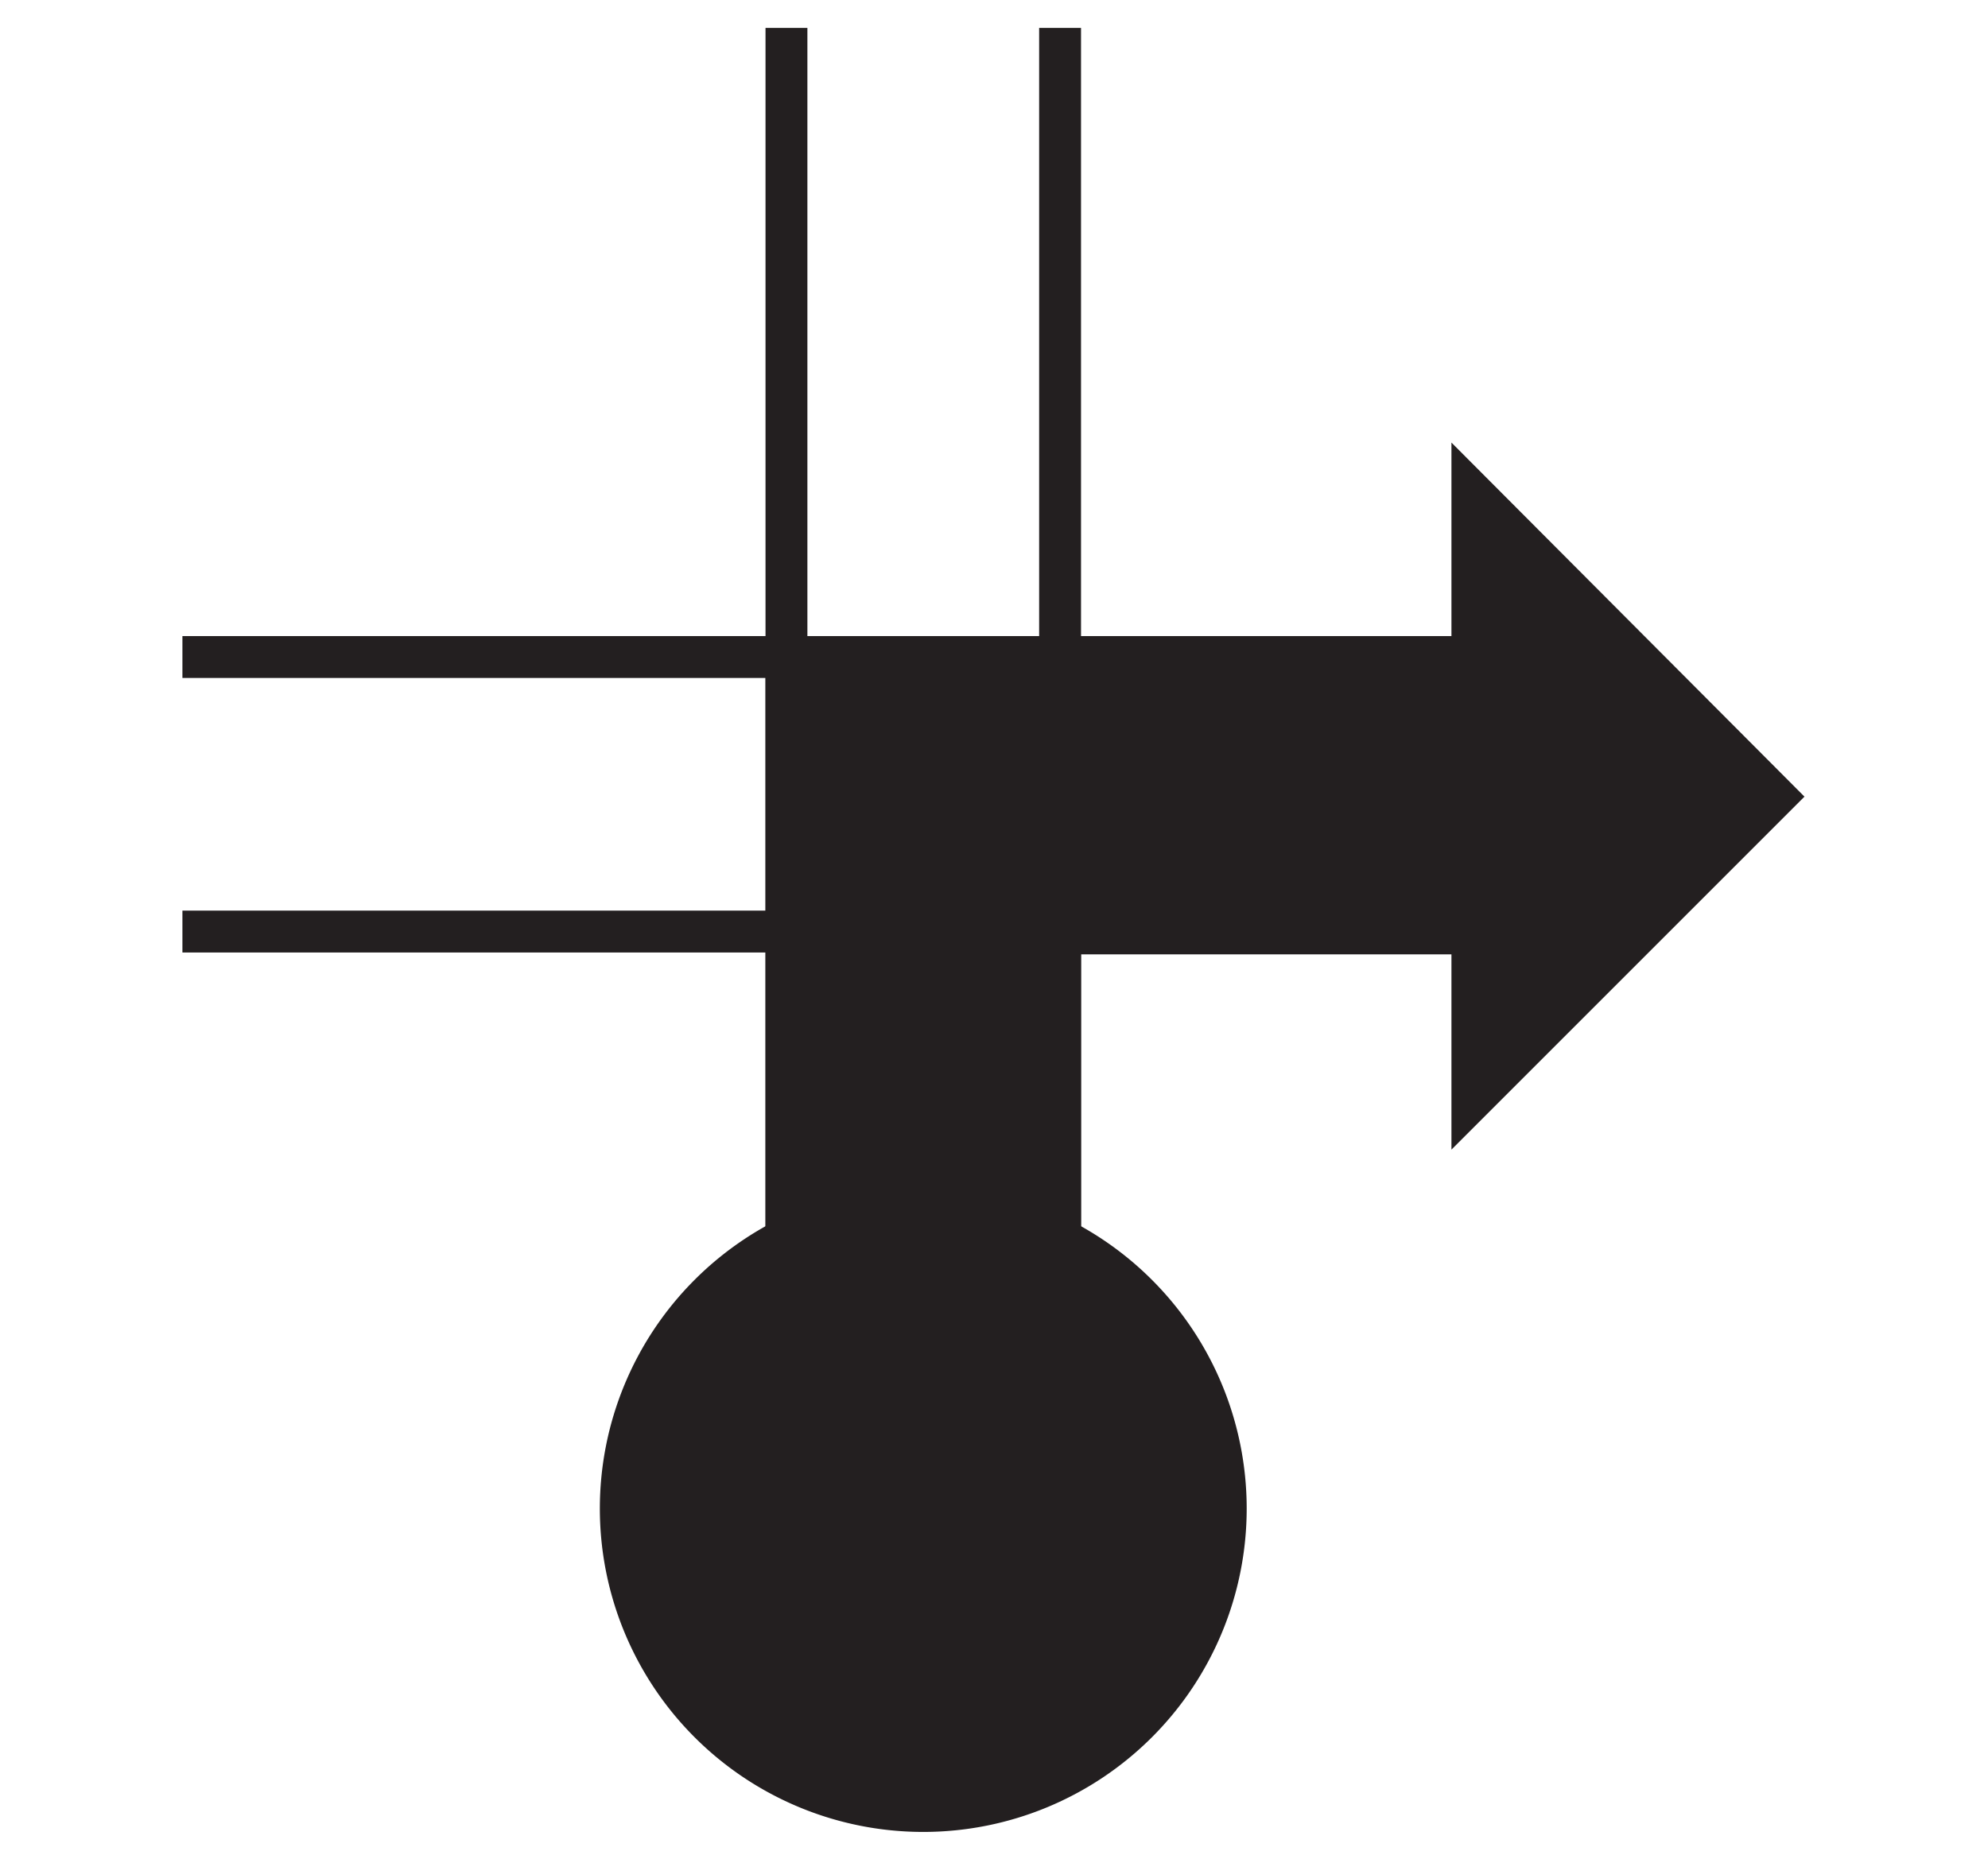 <svg id="Ebene_1" viewBox="0 0 21.36 19.98" xmlns="http://www.w3.org/2000/svg">
    <polygon fill="none" fill-rule="evenodd"
        points="10.68 0 0 0 0 19.98 10.68 19.98 21.36 19.98 21.36 0 10.68 0" />
    <polygon fill="none" fill-rule="evenodd"
        points="16.76 7.06 1.96 7.06 1.96 8.53 1.96 10.01 16.76 10.01 17.88 8.53 16.76 7.06" />
    <line fill="none" stroke="#231f20" stroke-width="0.45" x1="16.76" x2="1.96" y1="7.06"
        y2="7.06" />
    <line fill="none" stroke="#231f20" stroke-width="0.45" x1="1.96" x2="16.76" y1="10.01"
        y2="10.01" />
    <polygon fill="none" fill-rule="evenodd"
        points="9.92 0.29 8.45 0.29 8.45 16.21 9.92 16.21 11.39 16.21 11.39 0.29 9.92 0.29" />
    <line fill="none" stroke="#231f20" stroke-width="0.45" x1="8.45" x2="8.45" y1="0.3"
        y2="16.21" />
    <line fill="none" stroke="#231f20" stroke-width="0.45" x1="11.39" x2="11.39" y1="16.21"
        y2="0.3" />
    <path d="M92.42,98.07a3.25,3.25,0,1,0-3.25-3.25A3.25,3.25,0,0,0,92.42,98.07Z" fill="#231f20"
        stroke="#231f20" stroke-width="0.45" transform="translate(-82.5 -78.61)" />
    <polygon fill="#231f20"
        points="19.07 8.56 15.82 5.3 15.82 7.08 8.45 7.08 8.45 16.21 11.39 16.21 11.39 10.03 15.82 10.03 15.82 11.81 19.07 8.56"
        stroke="#231f20" stroke-width="0.45" />
</svg>